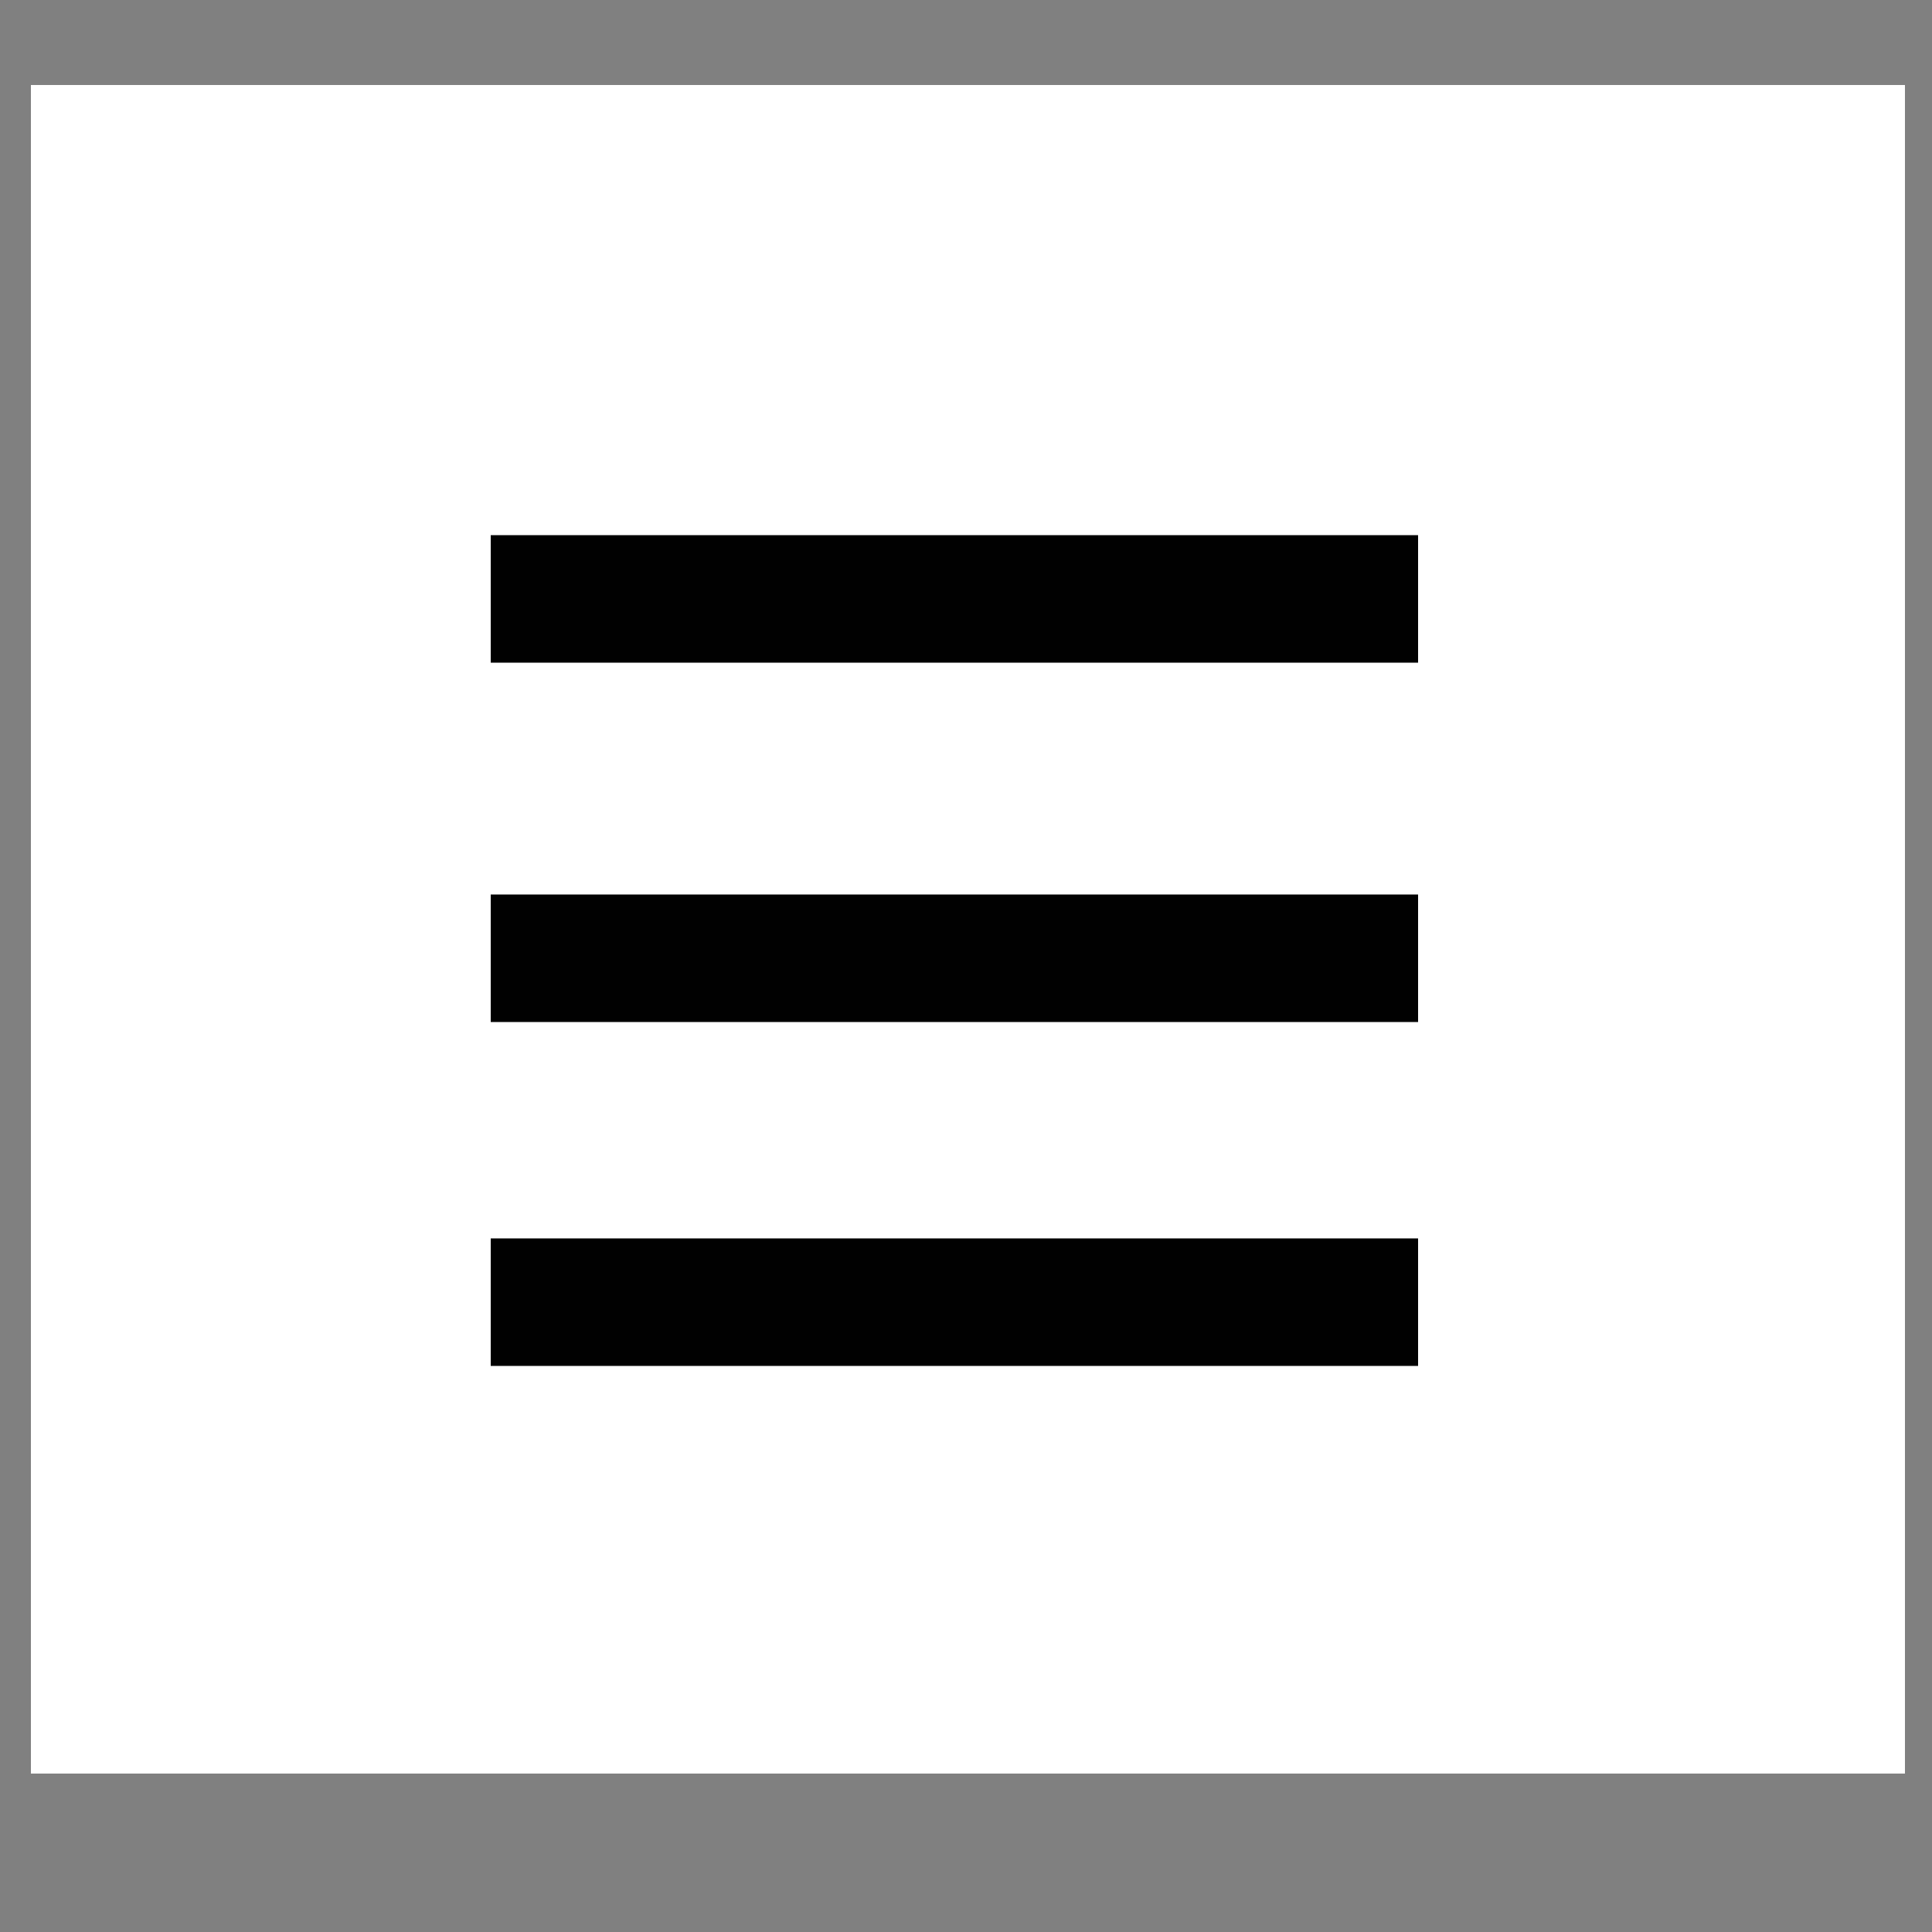<svg xmlns="http://www.w3.org/2000/svg" viewBox="0 0 50 50"><rect x="0" y="0" width="50" height="50" fill="#808080" stroke="none"/><style>.st2{fill:#FFFFFF;} .st3{fill:none;stroke:#010101;stroke-width:3.3;}</style><g id="Burger"><path class="st2" d="M.8 2.2h48.5v43.7H.8z"/><path class="st3" d="M12.7 15.5h24m-24 9.3h24m-24 8.9h24"/></g></svg>